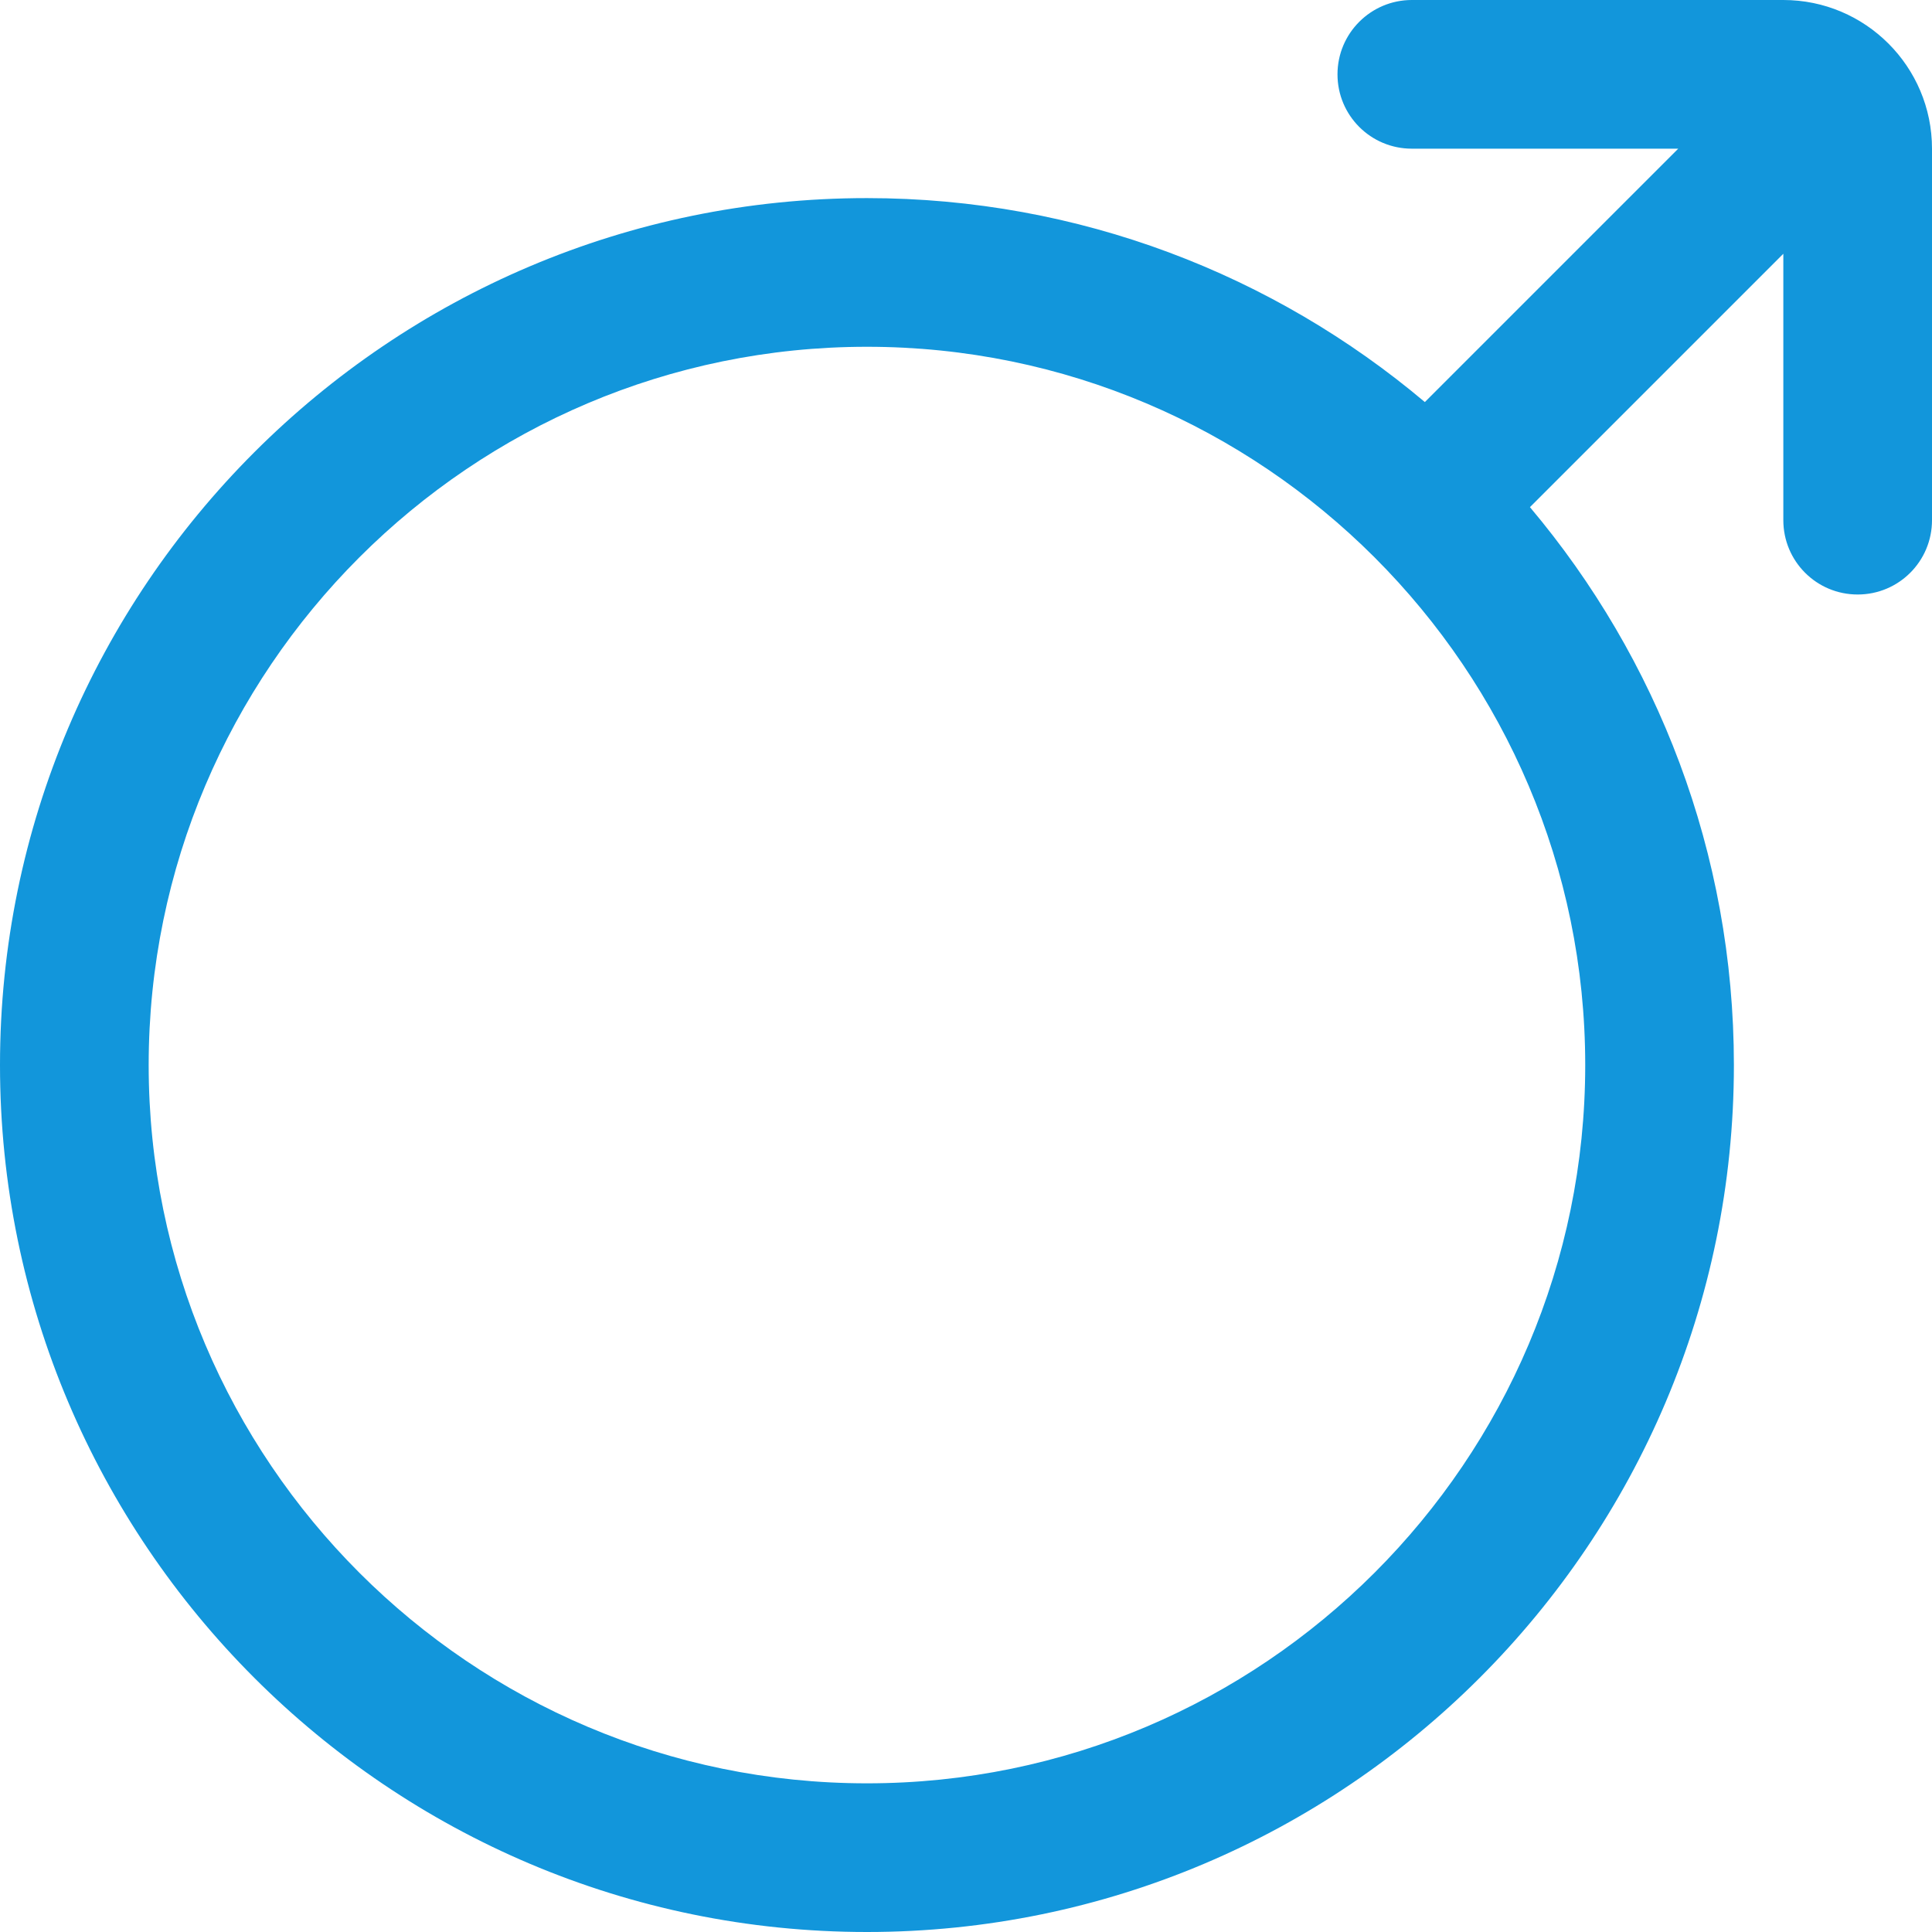 <?xml version="1.0" standalone="no"?><!DOCTYPE svg PUBLIC "-//W3C//DTD SVG 1.1//EN" "http://www.w3.org/Graphics/SVG/1.1/DTD/svg11.dtd"><svg t="1692286151289" class="icon" viewBox="0 0 1024 1024" version="1.1" xmlns="http://www.w3.org/2000/svg" p-id="5507" xmlns:xlink="http://www.w3.org/1999/xlink" width="200" height="200"><path d="M945.2 0H748.3c-21.7 0-39.4 17.6-39.4 39.4s17.6 39.4 39.4 39.4h141.2L755.2 213.1C675.2 145.7 572 105 459.5 105 206.1 105 0 311.2 0 564.5S206.1 1024 459.5 1024 919 817.9 919 564.5c0-112.5-40.7-215.7-108.1-295.7l134.3-134.3v141.2c0 21.8 17.6 39.4 39.4 39.4s39.4-17.6 39.4-39.4V78.8C1024 35.3 988.7 0 945.2 0zM459.5 945.2c-209.9 0-380.7-170.8-380.7-380.7s170.8-380.7 380.7-380.7 380.7 170.8 380.7 380.7-170.8 380.7-380.7 380.7z" fill="#1296db" p-id="5508"></path></svg>
